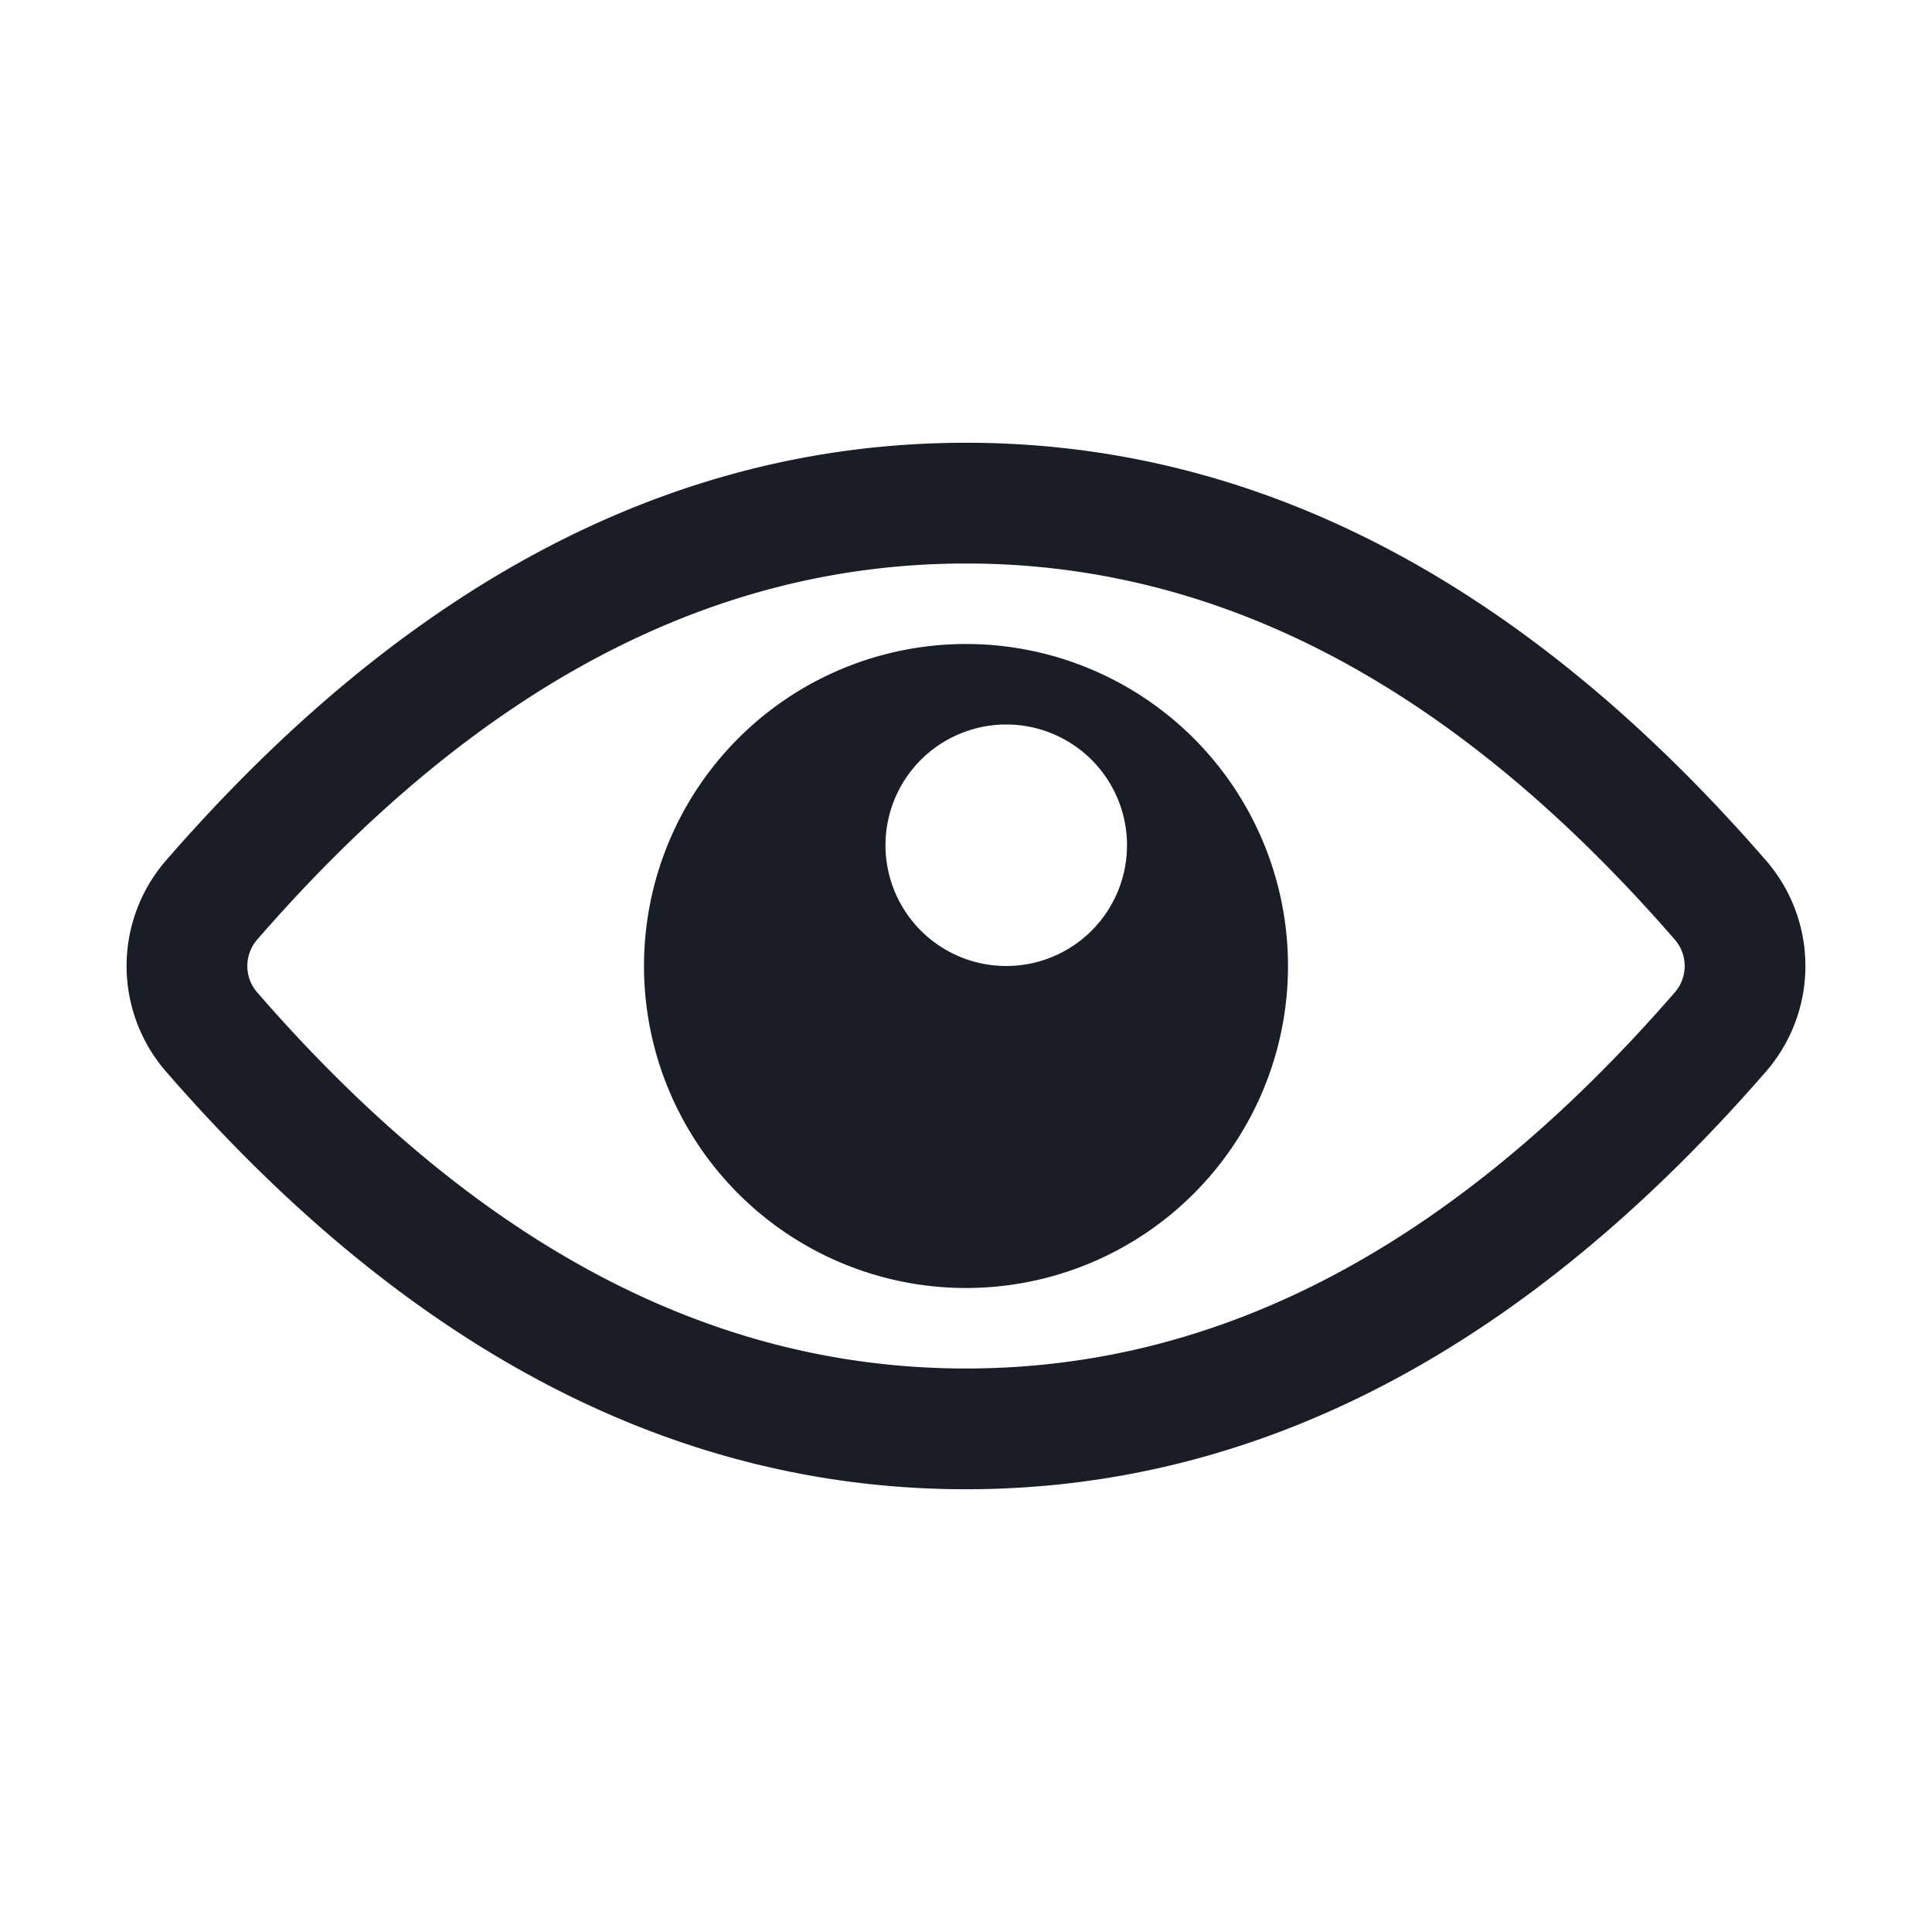<svg xmlns="http://www.w3.org/2000/svg" width="24" height="24" fill="none" viewBox="0 0 24 24">
  <path fill="#191E26" fill-rule="evenodd" d="M2.063 13.312C5.07 16.771 8.382 18.5 12 18.5c3.618 0 6.93-1.73 9.937-5.188a2 2 0 0 0 0-2.624C18.931 7.229 15.618 5.5 12 5.5c-3.618 0-6.93 1.73-9.937 5.188a2 2 0 0 0 0 2.624Zm18.742-.984C18.067 15.478 15.152 17 12 17c-3.151 0-6.067-1.522-8.805-4.672a.5.5 0 0 1 0-.656C5.933 8.522 8.85 7 12 7c3.152 0 6.067 1.522 8.805 4.672a.5.5 0 0 1 0 .656ZM12 16a4 4 0 1 1 0-8 4 4 0 0 1 0 8Zm2-5.5a1.5 1.5 0 1 1-3 0 1.5 1.5 0 0 1 3 0Z" clip-rule="evenodd"/>
</svg>
